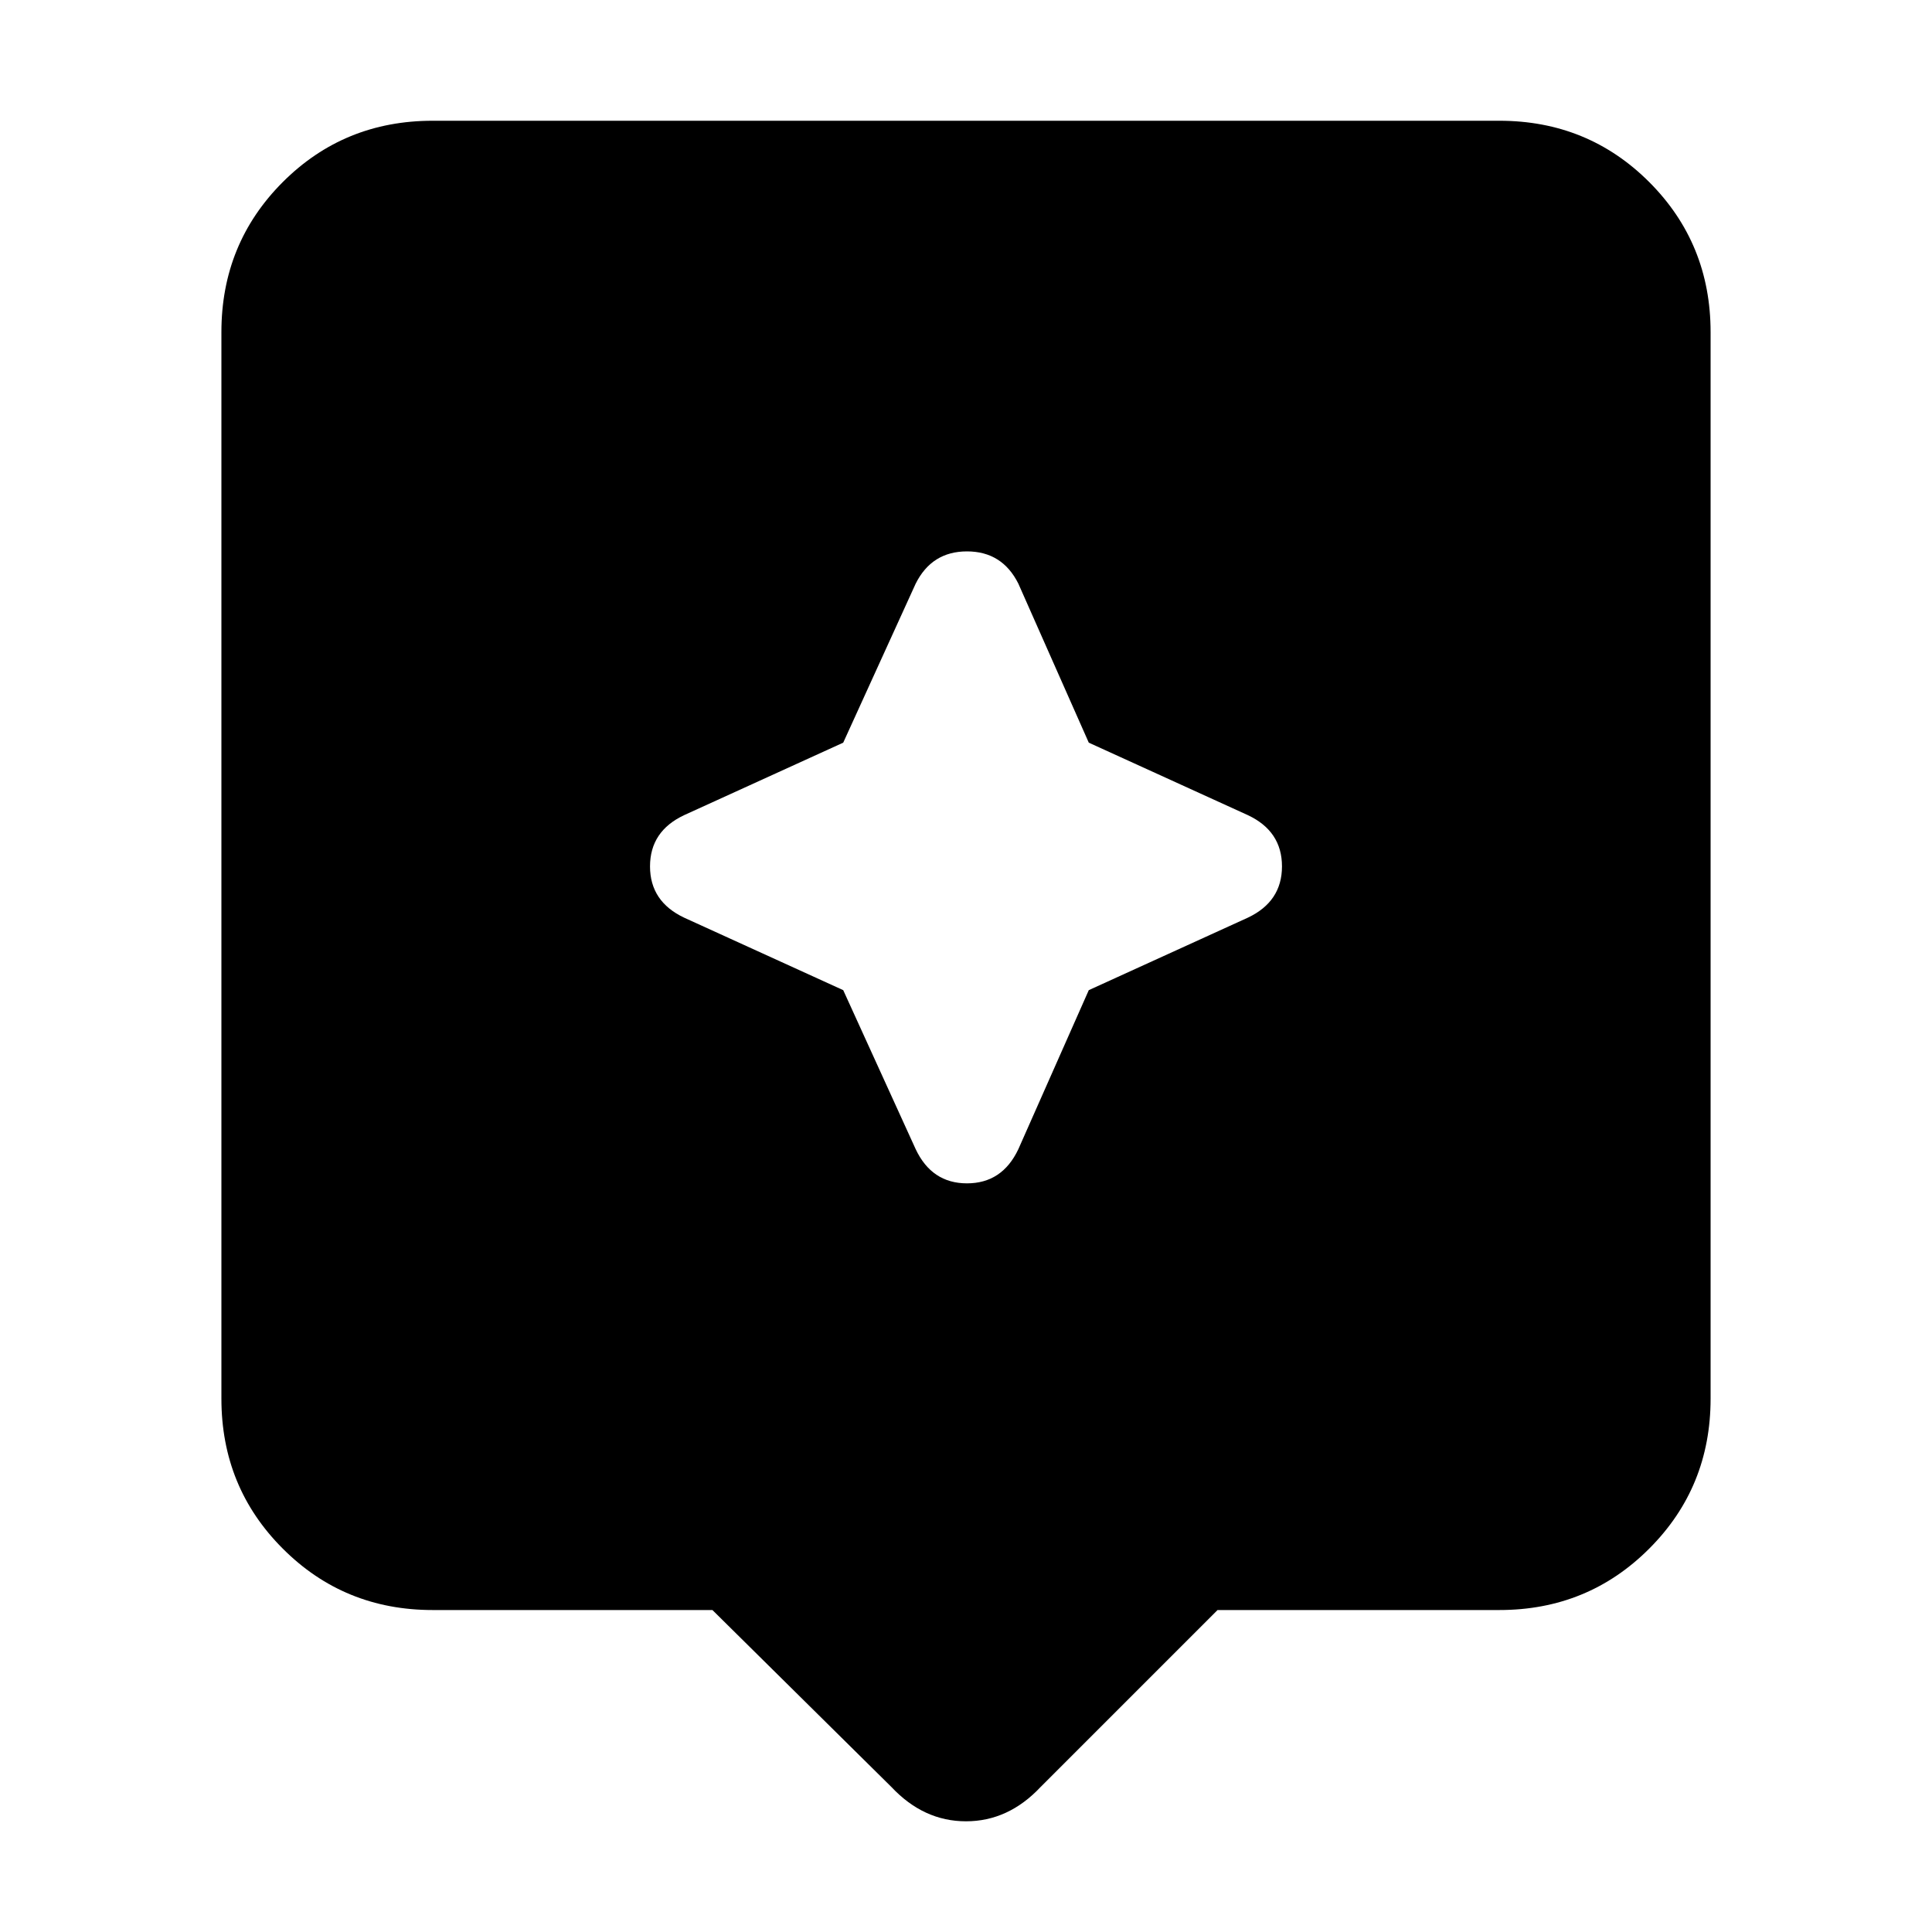 <svg xmlns="http://www.w3.org/2000/svg" height="20" width="20"><path d="M9.229 18.5 7.375 16.667H4.479Q3.562 16.667 2.927 16.031Q2.292 15.396 2.292 14.479V3.438Q2.292 2.521 2.927 1.885Q3.562 1.25 4.479 1.25H15.521Q16.438 1.25 17.073 1.885Q17.708 2.521 17.708 3.438V14.479Q17.708 15.396 17.073 16.031Q16.438 16.667 15.521 16.667H12.604L10.771 18.5Q10.438 18.854 10 18.854Q9.562 18.854 9.229 18.5ZM11.271 10.25 12.917 9.5Q13.271 9.333 13.271 8.969Q13.271 8.604 12.917 8.438L11.271 7.688L10.542 6.042Q10.375 5.708 10.01 5.708Q9.646 5.708 9.479 6.042L8.729 7.688L7.083 8.438Q6.729 8.604 6.729 8.969Q6.729 9.333 7.083 9.5L8.729 10.25L9.479 11.896Q9.646 12.25 10.01 12.25Q10.375 12.25 10.542 11.896Z"/></svg>